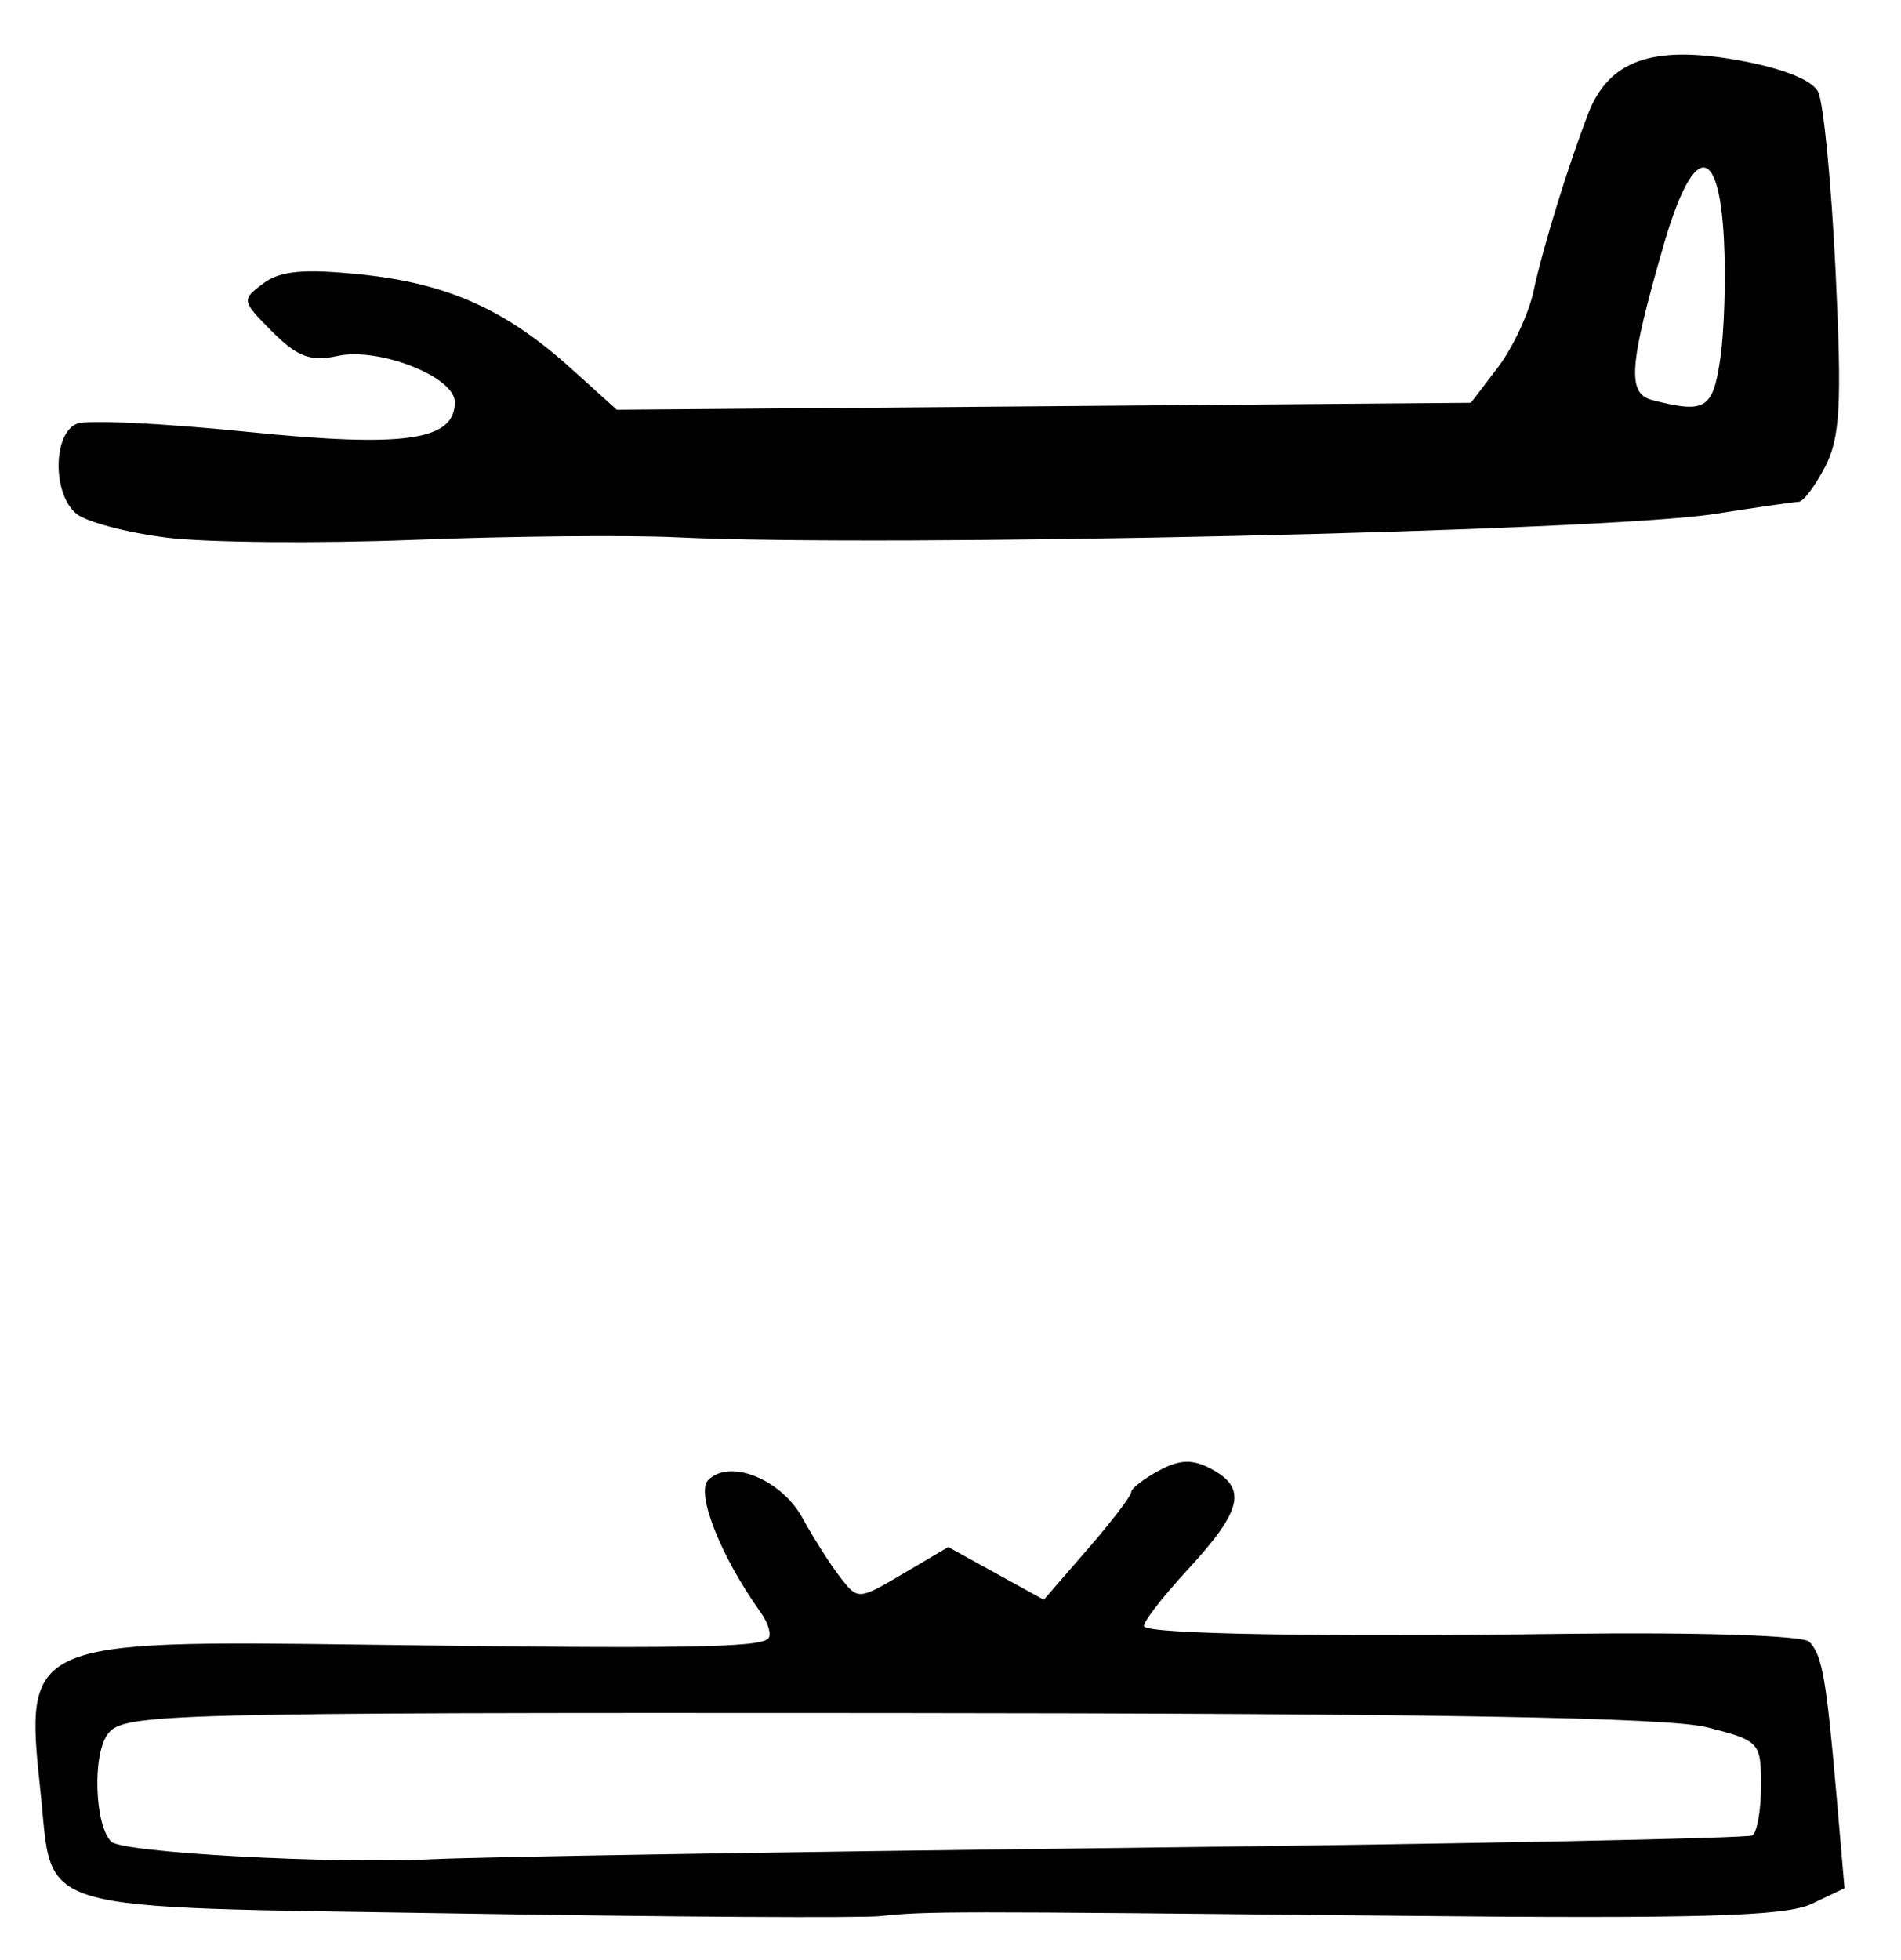 <?xml version="1.0" encoding="UTF-8" standalone="no"?>
<!-- Created with Inkscape (http://www.inkscape.org/) -->

<svg
   version="1.1"
   id="svg213"
   width="217.333"
   height="224"
   viewBox="0 0 217.333 224"
   xmlns="http://www.w3.org/2000/svg"
   xmlns:svg="http://www.w3.org/2000/svg">
  <defs
     id="defs217" />
  <g
     id="g219">
    <path
       style="fill:#000000;stroke-width:1.333"
       d="M 52.891,218.713 C 2.646,217.895 6.143,218.91 4.62,204.692 2.792,187.625 3.153,187.463 41.99,187.986 c 35.744,0.481 44.79,0.344 45.827,-0.692 0.415,-0.415 0.023,-1.776 -0.871,-3.024 -4.547,-6.344 -7.436,-13.646 -5.976,-15.106 2.466,-2.466 8.35,-0.086 10.786,4.364 1.234,2.254 3.165,5.288 4.29,6.743 2.032,2.627 2.081,2.624 7.205,-0.399 l 5.159,-3.044 5.461,3.011 5.461,3.011 4.996,-5.758 c 2.748,-3.167 4.998,-6.107 5,-6.533 0.002,-0.426 1.429,-1.537 3.17,-2.469 2.411,-1.291 3.842,-1.333 6,-0.178 4.117,2.203 3.522,4.735 -2.695,11.48 -3.041,3.299 -5.289,6.237 -4.997,6.529 0.859,0.859 19.946,1.183 48.326,0.821 15.155,-0.194 27.001,0.195 27.715,0.909 1.476,1.476 1.964,4.257 3.144,17.928 l 0.884,10.245 -3.772,1.794 c -2.987,1.42 -12.933,1.7 -47.772,1.344 -51.214,-0.523 -53.373,-0.522 -58.667,0.04 -2.2,0.233 -23.699,0.104 -47.776,-0.288 z m 76.442,-7.511 c 38.5,-0.448 70.45,-1.087 71,-1.42 0.55,-0.333 1,-2.898 1,-5.701 0,-4.954 -0.173,-5.14 -6.222,-6.663 -4.439,-1.118 -31.257,-1.583 -93.588,-1.623 -83.47,-0.054 -87.448,0.053 -89.206,2.408 -1.762,2.361 -1.503,10.382 0.398,12.297 1.244,1.253 25.225,2.569 36.619,2.009 5.5,-0.27 41.5,-0.858 80,-1.306 z M 19.054,61.45 C 14.5,60.881 9.85,59.649 8.72,58.711 5.978,56.436 6.046,49.488 8.82,48.423 c 1.184,-0.454 9.882,-0.038 19.328,0.925 18.118,1.847 23.852,1.033 23.852,-3.388 0,-2.899 -8.698,-6.312 -13.434,-5.272 -3.039,0.668 -4.566,0.099 -7.433,-2.768 -3.512,-3.512 -3.539,-3.66 -1.037,-5.526 1.95,-1.454 4.665,-1.699 11.235,-1.015 9.867,1.029 16.51,4.009 23.985,10.763 l 5.196,4.694 48.825,-0.398 48.825,-0.398 3.077,-4.034 c 1.692,-2.219 3.526,-6.128 4.074,-8.687 1.083,-5.053 3.98,-14.451 6.283,-20.383 2.331,-6.006 7.291,-7.784 16.959,-6.081 5.125,0.903 8.596,2.256 9.298,3.626 0.616,1.202 1.517,10.435 2.001,20.519 0.731,15.196 0.528,19.018 -1.187,22.333 -1.137,2.2 -2.503,4.011 -3.034,4.026 -0.531,0.015 -4.866,0.637 -9.632,1.383 -12.739,1.993 -94.655,3.835 -118.667,2.669 -5.5,-0.267 -19,-0.135 -30,0.293 -11,0.428 -23.726,0.314 -28.28,-0.255 z M 196.674,41 c 0.46,-3.117 0.647,-9.267 0.415,-13.667 C 196.5,16.17 193.538,16.457 190.203,28 c -3.967,13.728 -4.211,16.981 -1.334,17.722 6.112,1.575 6.95,1.068 7.805,-4.722 z"
       id="path992" />
  </g>
</svg>
